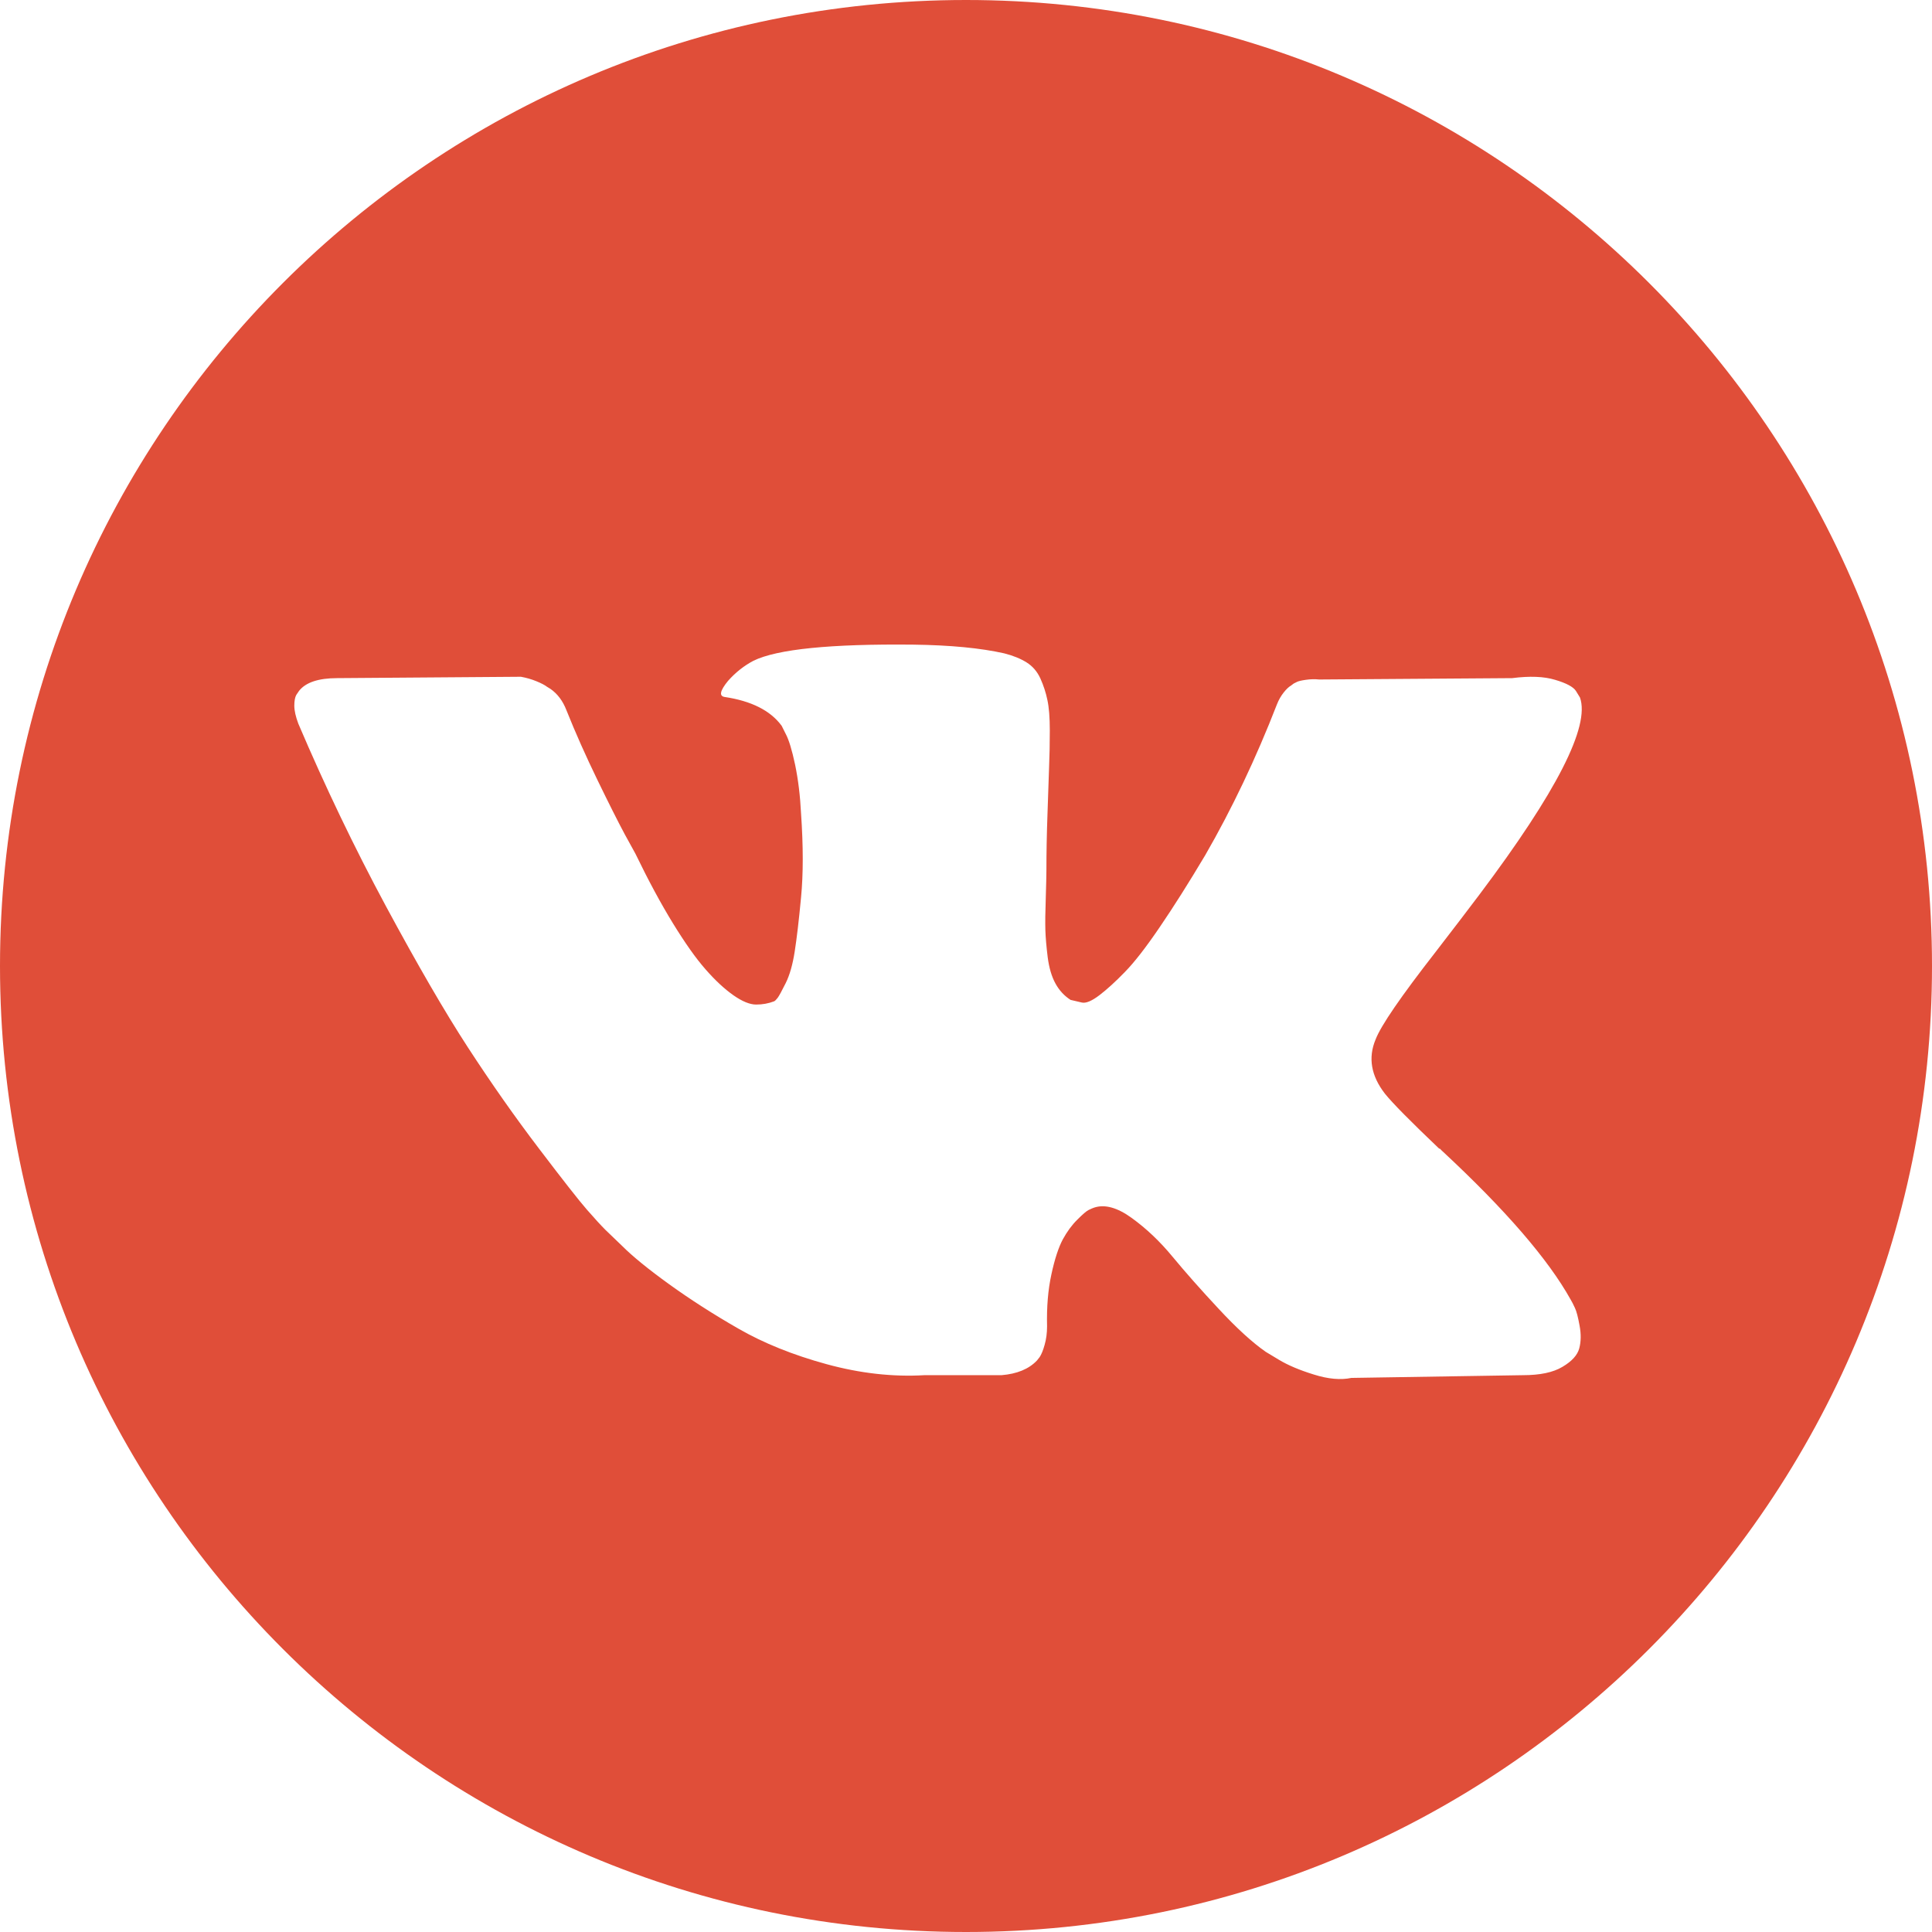 <svg width="24" height="24" viewBox="0 0 24 24" fill="none" xmlns="http://www.w3.org/2000/svg">
<path d="M12 0C5.373 0 0 5.373 0 12C0 18.627 5.373 24 12 24C18.627 24 24 18.627 24 12C24 5.373 18.627 0 12 0ZM17.204 13.586C17.298 13.703 17.523 13.931 17.878 14.269H17.886L17.895 14.277L17.903 14.286L17.92 14.302C18.702 15.029 19.232 15.643 19.51 16.142C19.527 16.17 19.545 16.205 19.564 16.247C19.584 16.288 19.603 16.362 19.622 16.467C19.642 16.573 19.64 16.667 19.618 16.75C19.596 16.833 19.527 16.91 19.41 16.979C19.294 17.049 19.13 17.083 18.919 17.083L16.787 17.117C16.654 17.145 16.499 17.131 16.321 17.075C16.143 17.02 15.999 16.959 15.888 16.892L15.722 16.792C15.555 16.675 15.361 16.498 15.139 16.259C14.916 16.02 14.726 15.805 14.568 15.614C14.41 15.422 14.241 15.262 14.06 15.131C13.88 15 13.723 14.957 13.59 15.002C13.573 15.008 13.551 15.017 13.523 15.031C13.495 15.045 13.448 15.085 13.382 15.152C13.315 15.218 13.255 15.3 13.202 15.397C13.15 15.495 13.102 15.639 13.061 15.83C13.019 16.022 13.001 16.237 13.007 16.476C13.007 16.559 12.997 16.635 12.977 16.705C12.958 16.774 12.937 16.825 12.915 16.858L12.882 16.9C12.782 17.006 12.635 17.067 12.441 17.083H11.483C11.089 17.106 10.684 17.06 10.267 16.946C9.851 16.832 9.486 16.685 9.173 16.505C8.859 16.325 8.573 16.141 8.315 15.955C8.057 15.769 7.861 15.61 7.728 15.477L7.52 15.277C7.464 15.221 7.388 15.138 7.291 15.027C7.194 14.916 6.996 14.664 6.696 14.269C6.396 13.875 6.102 13.456 5.813 13.012C5.524 12.568 5.185 11.982 4.793 11.255C4.402 10.528 4.04 9.773 3.706 8.99C3.673 8.902 3.656 8.827 3.656 8.766C3.656 8.705 3.665 8.66 3.681 8.632L3.715 8.582C3.798 8.477 3.956 8.424 4.189 8.424L6.471 8.407C6.537 8.419 6.601 8.437 6.662 8.462C6.723 8.487 6.768 8.51 6.796 8.532L6.837 8.557C6.926 8.619 6.992 8.707 7.037 8.824C7.148 9.102 7.276 9.389 7.42 9.686C7.564 9.983 7.678 10.209 7.761 10.364L7.894 10.606C8.055 10.939 8.211 11.228 8.361 11.472C8.511 11.716 8.645 11.906 8.765 12.042C8.884 12.178 8.999 12.285 9.11 12.363C9.221 12.441 9.316 12.479 9.393 12.479C9.471 12.479 9.546 12.466 9.618 12.438C9.629 12.432 9.643 12.418 9.66 12.396C9.677 12.374 9.71 12.313 9.76 12.213C9.81 12.113 9.847 11.982 9.872 11.821C9.897 11.661 9.924 11.436 9.951 11.147C9.979 10.858 9.979 10.512 9.951 10.107C9.94 9.884 9.915 9.682 9.877 9.499C9.838 9.316 9.799 9.188 9.76 9.116L9.71 9.016C9.571 8.827 9.335 8.708 9.002 8.658C8.93 8.647 8.944 8.58 9.044 8.458C9.138 8.352 9.244 8.269 9.36 8.208C9.654 8.064 10.318 7.997 11.35 8.008C11.805 8.014 12.18 8.05 12.474 8.116C12.585 8.144 12.678 8.182 12.753 8.229C12.828 8.276 12.885 8.343 12.924 8.428C12.963 8.515 12.992 8.603 13.011 8.695C13.031 8.787 13.041 8.913 13.041 9.074C13.041 9.235 13.038 9.388 13.032 9.532C13.027 9.676 13.02 9.872 13.012 10.119C13.003 10.366 12.999 10.595 12.999 10.806C12.999 10.867 12.996 10.983 12.991 11.155C12.985 11.328 12.983 11.461 12.986 11.555C12.989 11.649 12.999 11.762 13.015 11.892C13.032 12.023 13.064 12.131 13.111 12.217C13.158 12.303 13.221 12.371 13.299 12.421C13.343 12.432 13.39 12.443 13.44 12.454C13.49 12.465 13.562 12.435 13.657 12.363C13.751 12.291 13.857 12.195 13.973 12.075C14.09 11.956 14.234 11.771 14.406 11.518C14.578 11.266 14.767 10.967 14.972 10.623C15.305 10.045 15.602 9.421 15.863 8.749C15.885 8.693 15.913 8.645 15.946 8.603C15.979 8.561 16.01 8.532 16.038 8.516L16.071 8.491C16.082 8.485 16.096 8.478 16.113 8.47C16.129 8.462 16.165 8.453 16.221 8.445C16.276 8.437 16.332 8.435 16.388 8.441L18.785 8.424C19.002 8.396 19.18 8.403 19.318 8.445C19.457 8.486 19.543 8.532 19.576 8.582L19.627 8.665C19.754 9.021 19.338 9.836 18.378 11.113C18.244 11.291 18.064 11.527 17.837 11.821C17.404 12.377 17.154 12.74 17.088 12.913C16.993 13.14 17.032 13.364 17.204 13.586Z" fill="#E04E39"/>
</svg>
